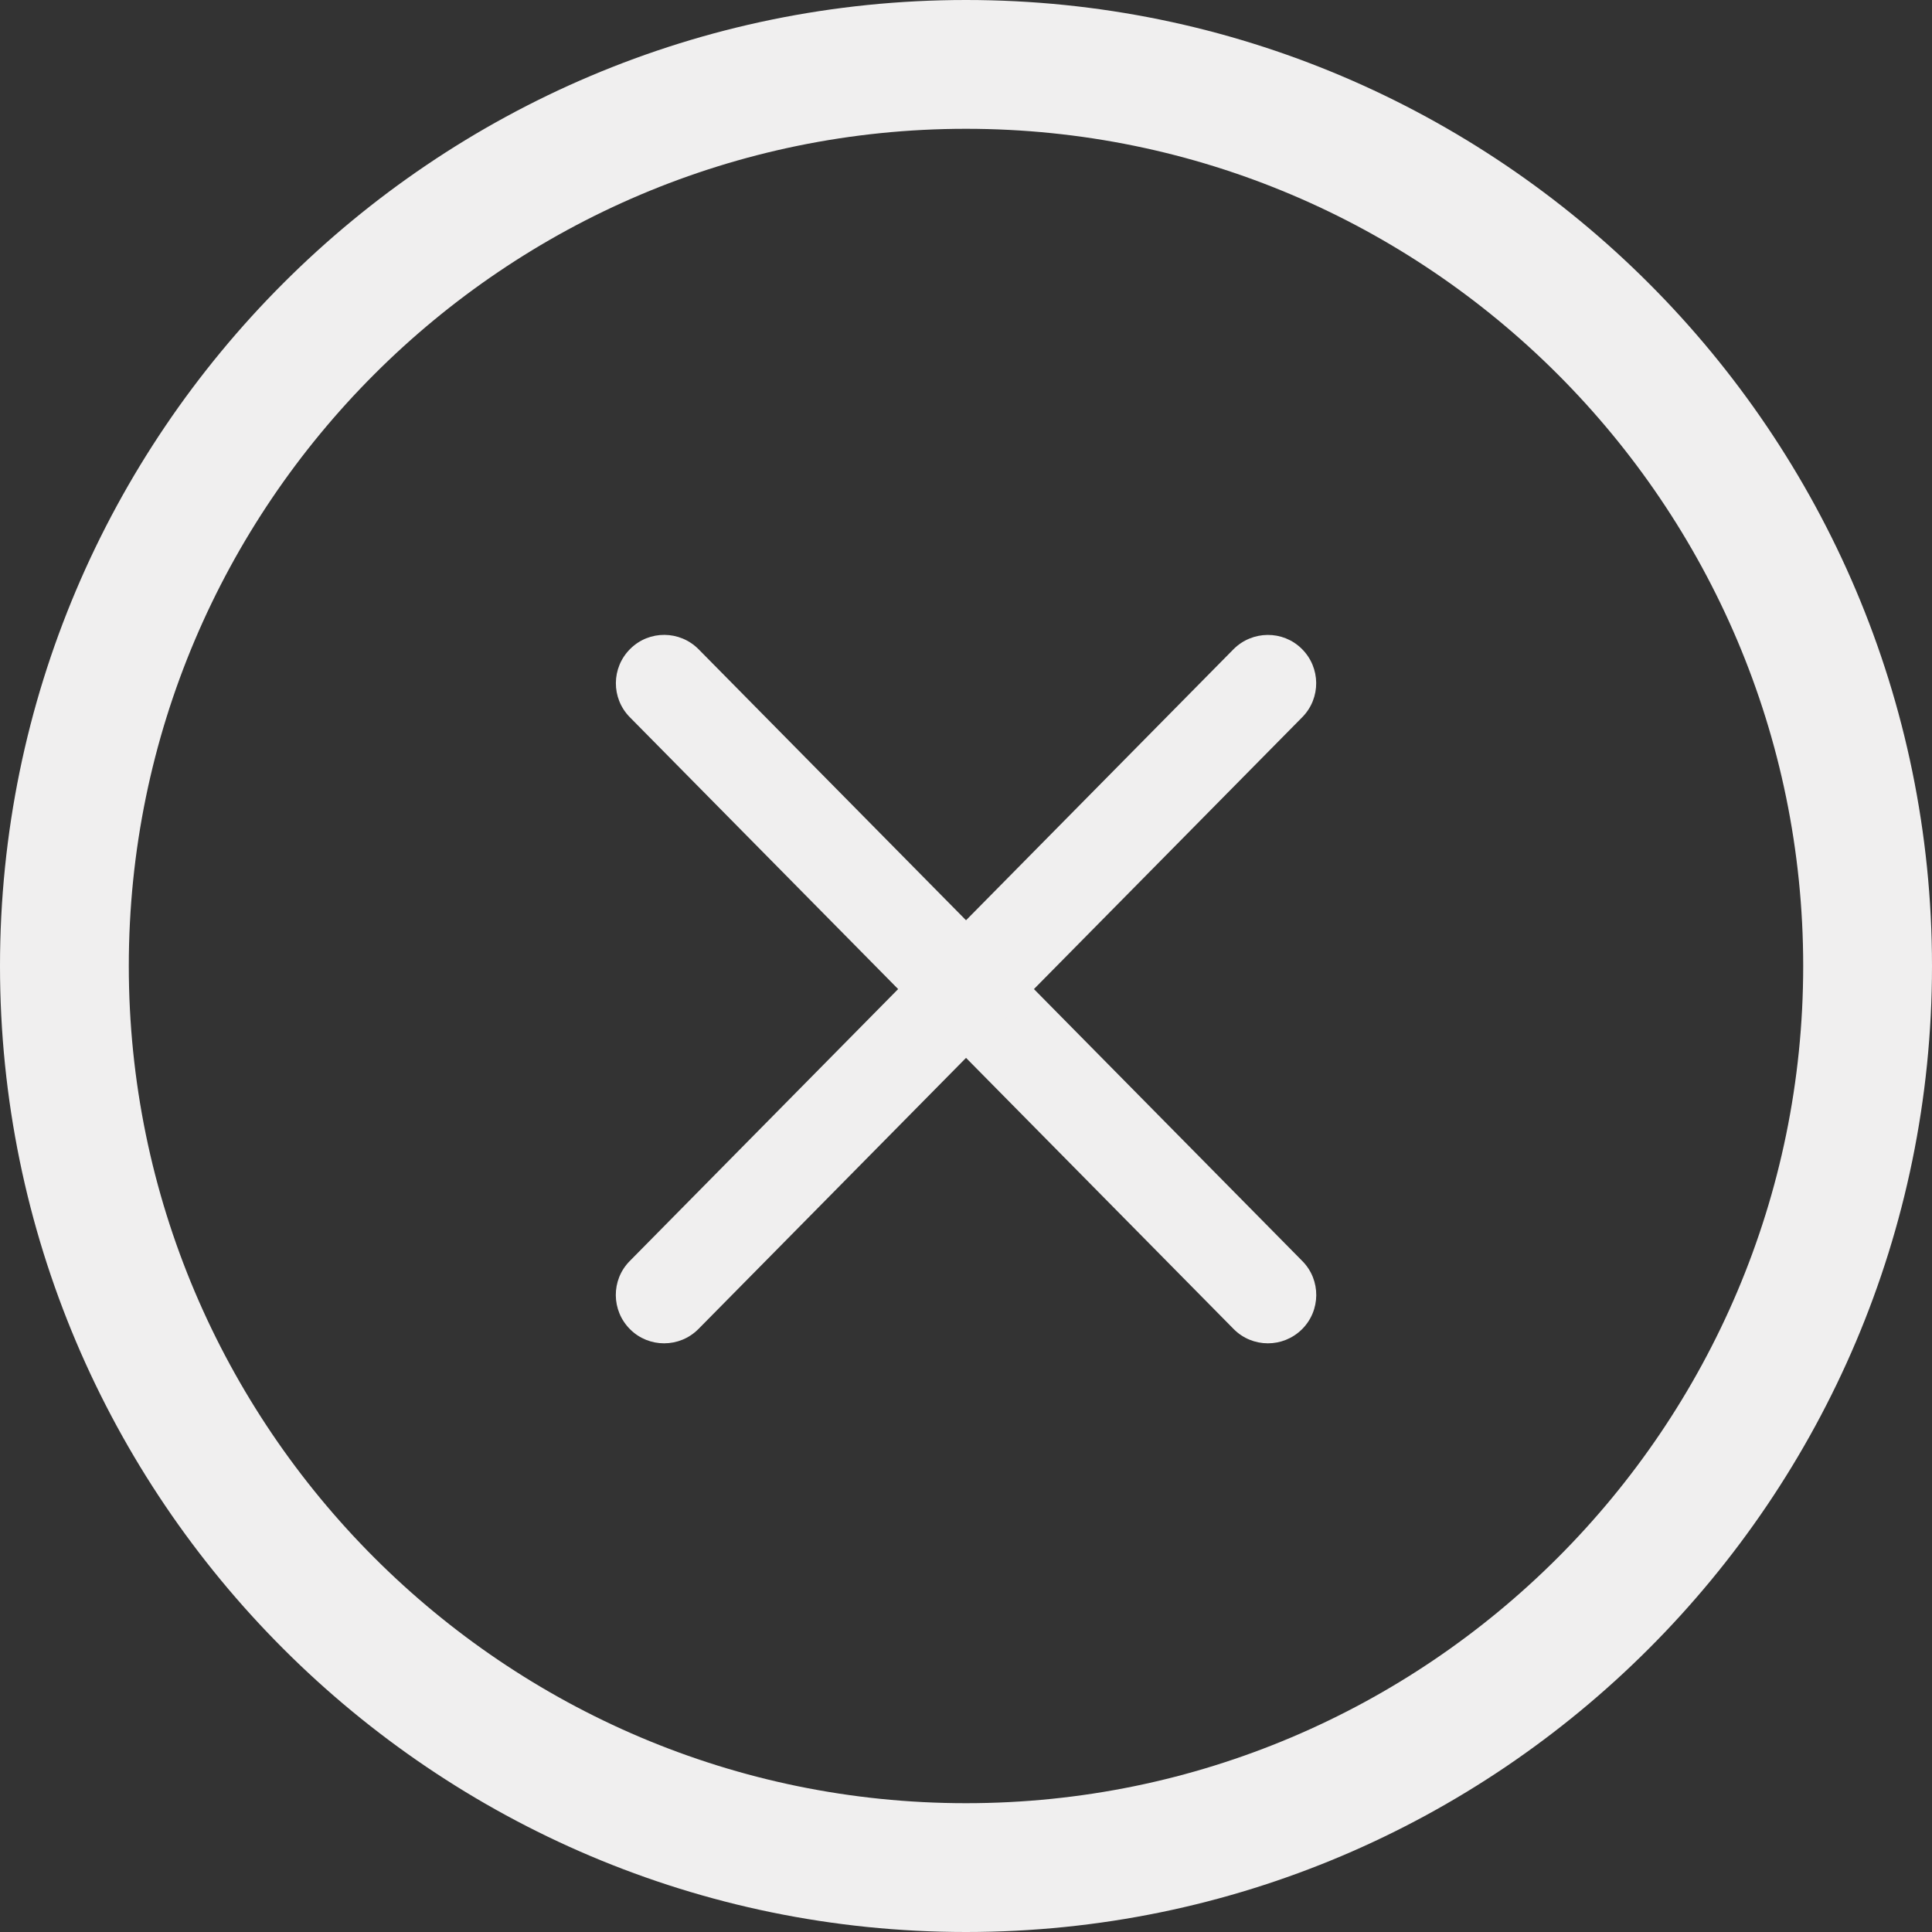 <?xml version="1.0" encoding="utf-8"?>
<!-- Generator: Adobe Illustrator 16.0.0, SVG Export Plug-In . SVG Version: 6.00 Build 0)  -->
<!DOCTYPE svg PUBLIC "-//W3C//DTD SVG 1.1//EN" "http://www.w3.org/Graphics/SVG/1.1/DTD/svg11.dtd">
<svg version="1.1" id="Layer_1" xmlns="http://www.w3.org/2000/svg" xmlns:xlink="http://www.w3.org/1999/xlink" x="0px" y="0px"
	 width="30px" height="30px" viewBox="0 0 30 30" enable-background="new 0 0 30 30" xml:space="preserve">
<rect x="0" y="0" width="30" height="30" fill="#333333" stroke="none"/>
<g id="Close_Button">
	<path fill="#F0EFEF" d="M15,30C6.729,30,0,23.271,0,15C0,6.729,6.729,0,15,0s15,6.729,15,15C30,23.271,23.271,30,15,30z M15,2
		C7.832,2,2,7.832,2,15c0,7.167,5.832,13,13,13s13-5.832,13-13C28,7.832,22.168,2,15,2z"/>
	<path fill="none" stroke="#F0EFEF" stroke-width="1.5" stroke-miterlimit="10" d="M13.5,10.61"/>
	<path fill="#F0EFEF" d="M19.688,20.859c-0.193,0-0.387-0.074-0.534-0.224l-9.375-9.499c-0.291-0.295-0.287-0.77,0.008-1.061
		c0.294-0.292,0.769-0.288,1.061,0.007l9.375,9.5c0.291,0.294,0.287,0.77-0.008,1.061C20.068,20.787,19.878,20.859,19.688,20.859z"
		/>
	<path fill="#F0EFEF" d="M10.312,20.859c-0.19,0-0.381-0.072-0.526-0.216c-0.295-0.291-0.299-0.767-0.008-1.061l9.375-9.5
		c0.292-0.294,0.768-0.298,1.061-0.007c0.295,0.291,0.299,0.766,0.008,1.061l-9.375,9.499
		C10.699,20.785,10.506,20.859,10.312,20.859z"/>
</g>
</svg>
